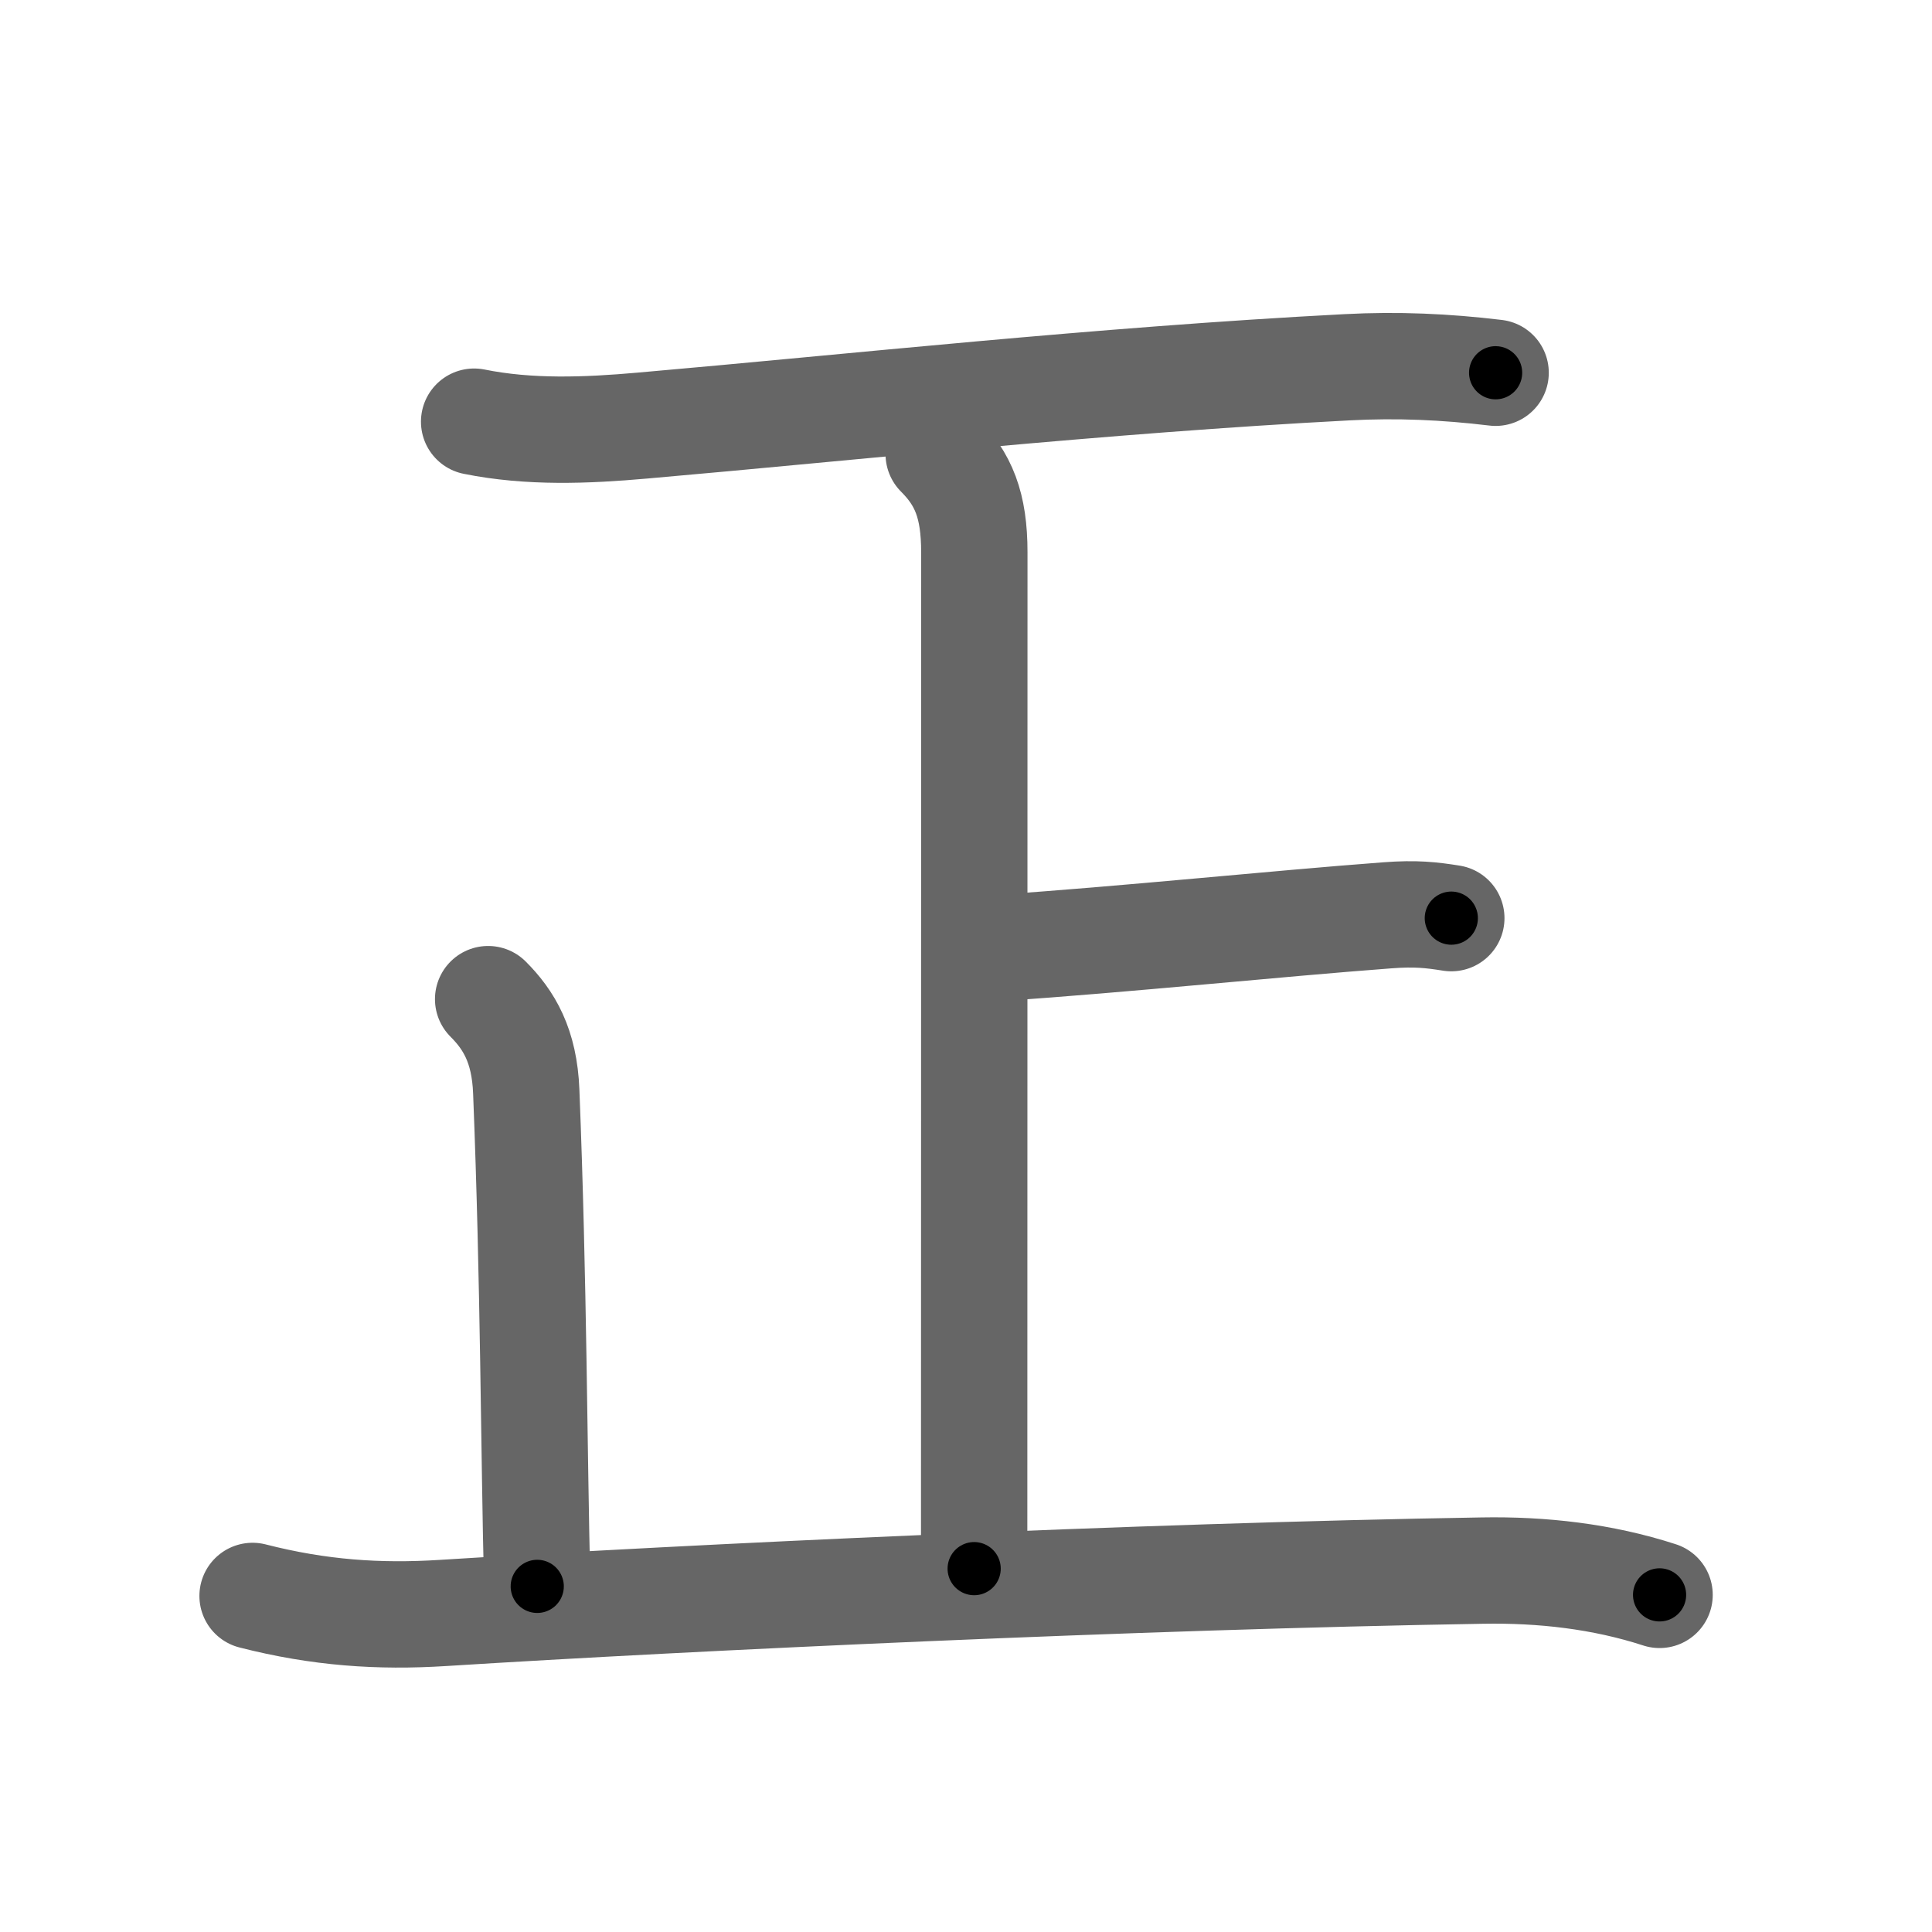 <svg xmlns="http://www.w3.org/2000/svg" viewBox="0 0 109 109" id="6b63"><g fill="none" stroke="#666" stroke-width="6" stroke-linecap="round" stroke-linejoin="round"><g><g><path d="M26.75,23.79c3.12,0.63,6.35,0.5,9.5,0.22c11.81-1.03,25.77-2.56,39.75-3.29c2.84-0.15,5.56-0.03,8.38,0.31" /></g><g><g><path d="M52.96,25.62c1.4,1.4,2.01,2.88,2.01,5.54c0,11.55-0.01,56.3-0.01,57.34" /><path d="M56.36,53.48c7.14-0.48,15.52-1.36,21.92-1.84c1.59-0.12,2.47-0.02,3.6,0.16" /></g><path d="M27.54,56.37c1.17,1.17,2.05,2.62,2.15,5.21c0.43,10.8,0.43,20.3,0.62,27.92" /><path d="M14.25,90.04C18,91,21.38,91.23,25,91c14-0.88,39.23-2.07,58.63-2.39c3.36-0.06,6.77,0.32,10,1.37" /></g></g></g><g fill="none" stroke="#000" stroke-width="3" stroke-linecap="round" stroke-linejoin="round"><path d="M26.75,23.79c3.12,0.63,6.35,0.5,9.5,0.22c11.81-1.03,25.77-2.56,39.75-3.29c2.84-0.15,5.56-0.03,8.38,0.31" stroke-dasharray="57.822" stroke-dashoffset="57.822"><animate attributeName="stroke-dashoffset" values="57.822;57.822;0" dur="0.578s" fill="freeze" begin="0s;6b63.click" /></path><path d="M52.96,25.62c1.4,1.4,2.01,2.88,2.01,5.54c0,11.55-0.01,56.3-0.01,57.34" stroke-dasharray="63.419" stroke-dashoffset="63.419"><animate attributeName="stroke-dashoffset" values="63.419" fill="freeze" begin="6b63.click" /><animate attributeName="stroke-dashoffset" values="63.419;63.419;0" keyTimes="0;0.548;1" dur="1.055s" fill="freeze" begin="0s;6b63.click" /></path><path d="M56.36,53.48c7.14-0.48,15.52-1.36,21.92-1.84c1.59-0.12,2.47-0.02,3.6,0.16" stroke-dasharray="25.612" stroke-dashoffset="25.612"><animate attributeName="stroke-dashoffset" values="25.612" fill="freeze" begin="6b63.click" /><animate attributeName="stroke-dashoffset" values="25.612;25.612;0" keyTimes="0;0.805;1" dur="1.311s" fill="freeze" begin="0s;6b63.click" /></path><path d="M27.54,56.37c1.17,1.17,2.05,2.62,2.15,5.21c0.43,10.8,0.43,20.3,0.62,27.92" stroke-dasharray="33.717" stroke-dashoffset="33.717"><animate attributeName="stroke-dashoffset" values="33.717" fill="freeze" begin="6b63.click" /><animate attributeName="stroke-dashoffset" values="33.717;33.717;0" keyTimes="0;0.796;1" dur="1.648s" fill="freeze" begin="0s;6b63.click" /></path><path d="M14.25,90.04C18,91,21.38,91.23,25,91c14-0.88,39.23-2.07,58.63-2.39c3.36-0.06,6.77,0.32,10,1.37" stroke-dasharray="79.664" stroke-dashoffset="79.664"><animate attributeName="stroke-dashoffset" values="79.664" fill="freeze" begin="6b63.click" /><animate attributeName="stroke-dashoffset" values="79.664;79.664;0" keyTimes="0;0.733;1" dur="2.247s" fill="freeze" begin="0s;6b63.click" /></path></g></svg>